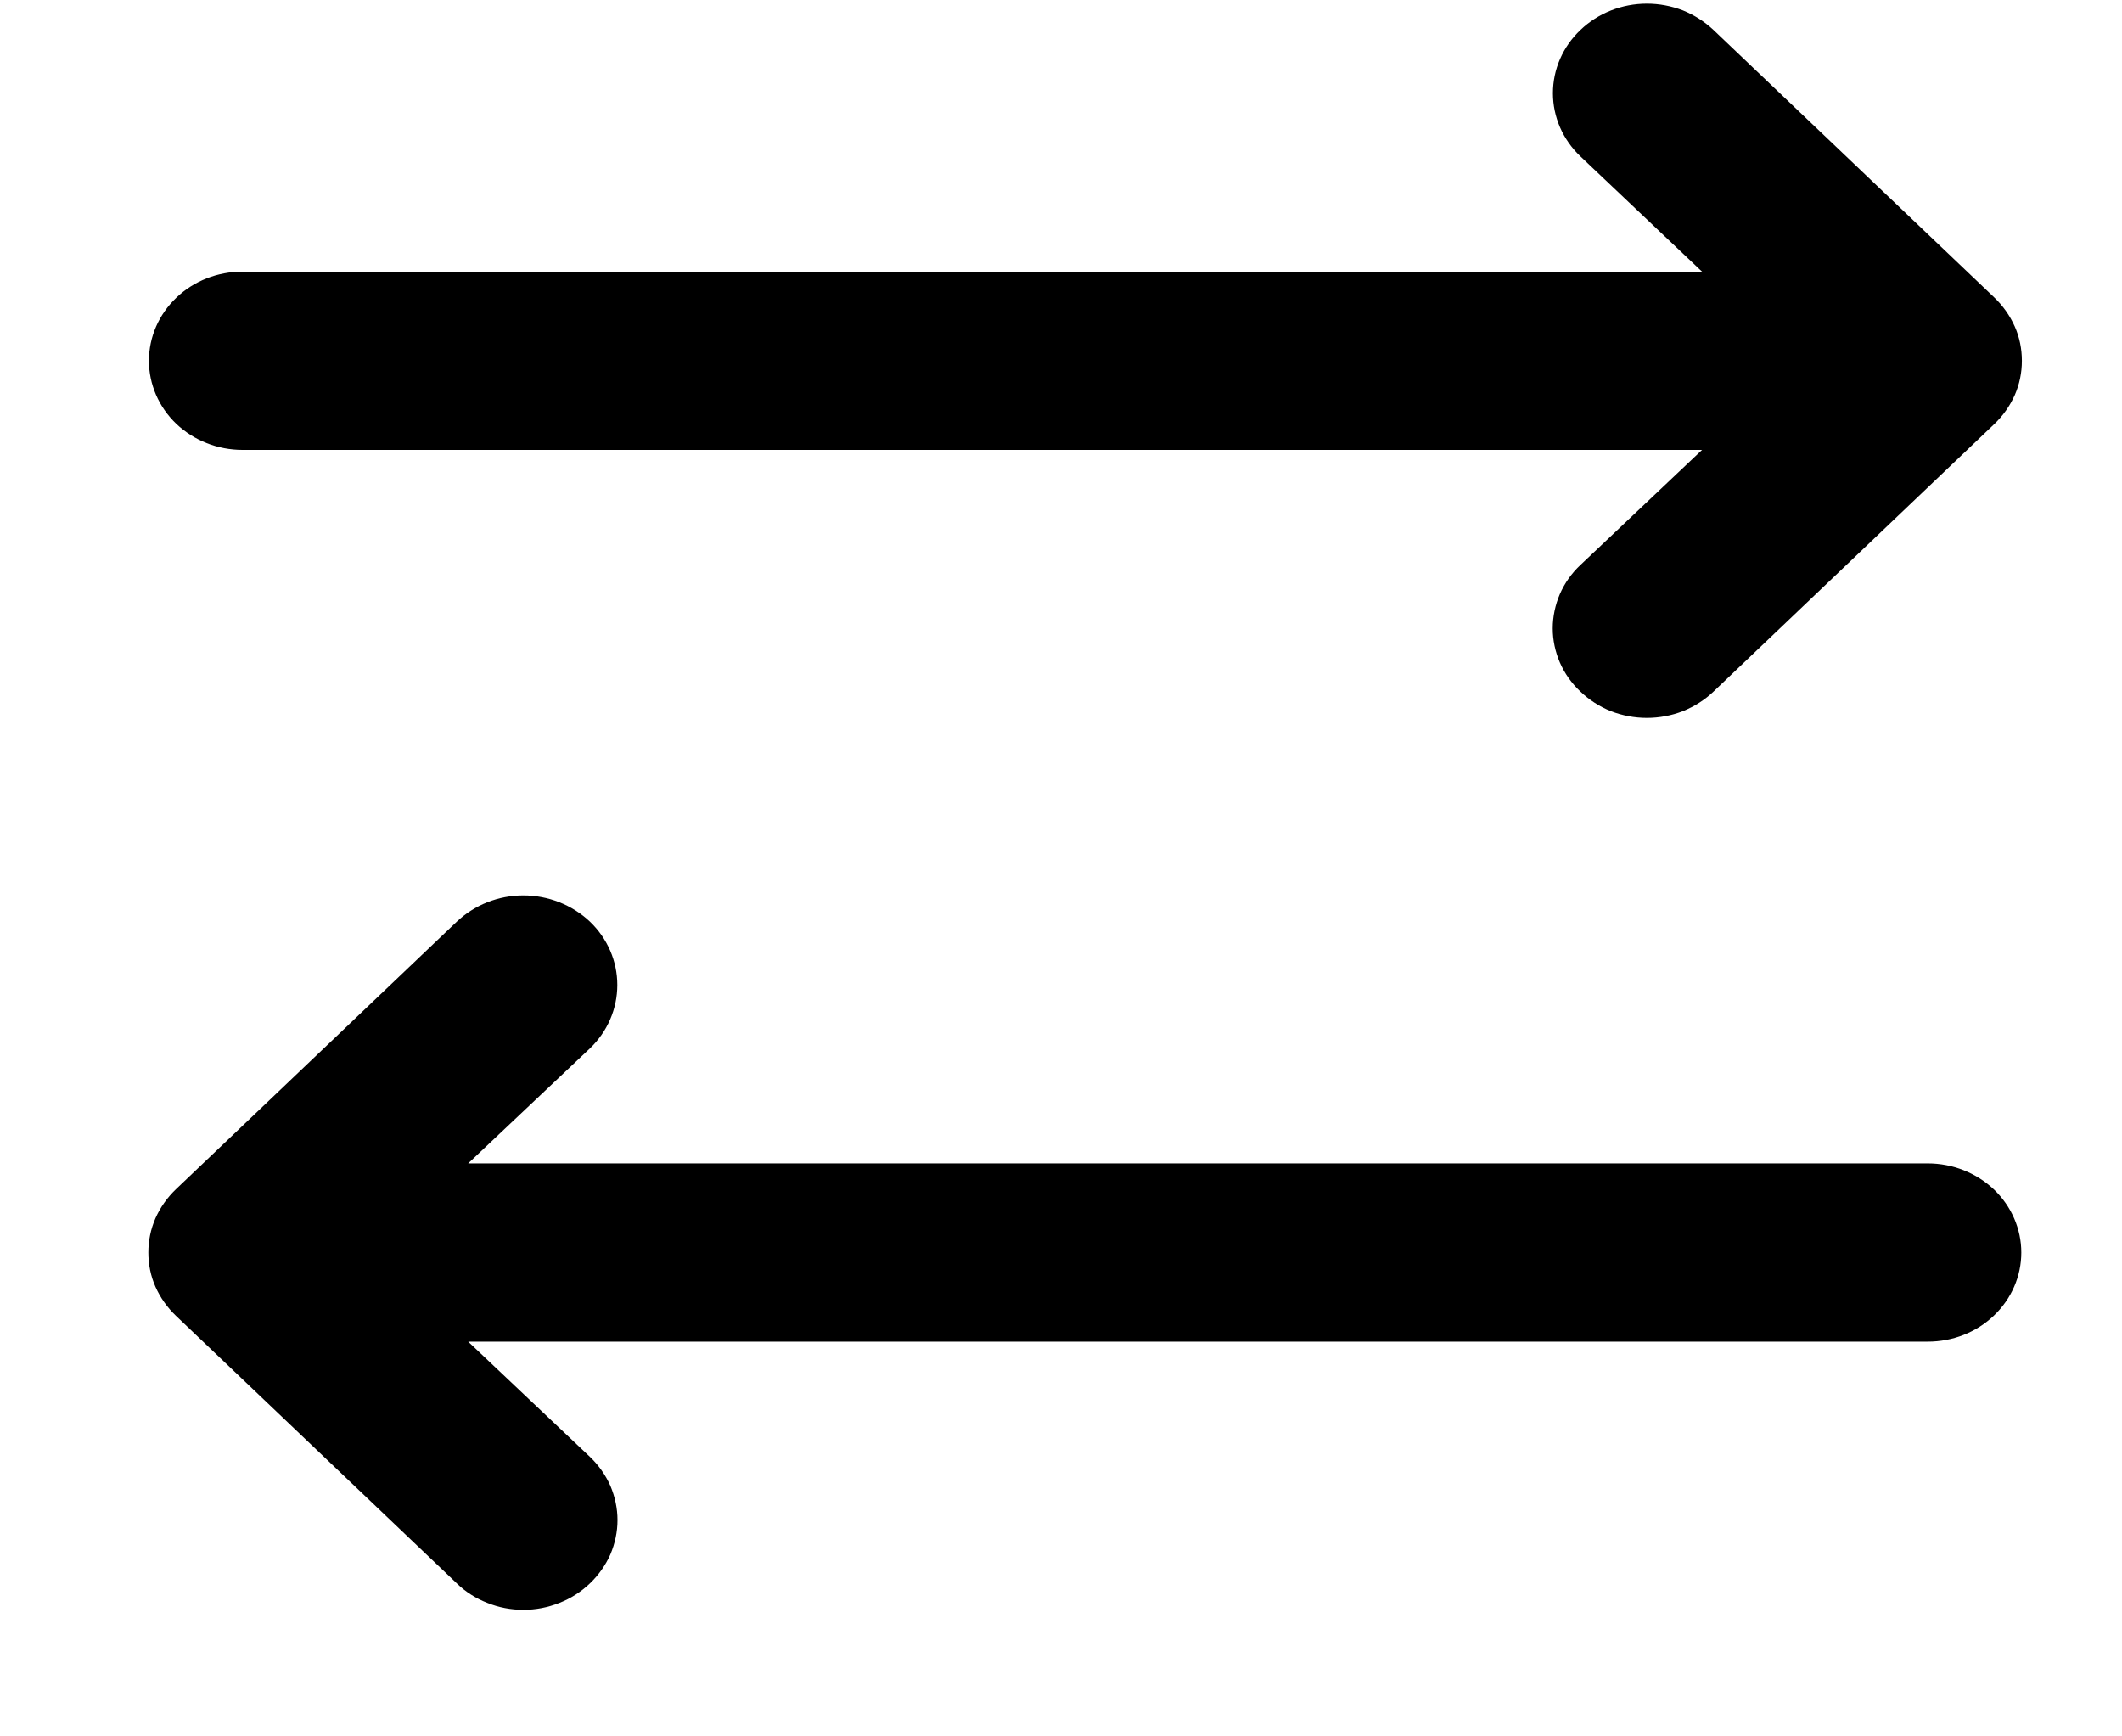 <svg width="11" height="9" viewBox="0 0 11 9" fill="none" xmlns="http://www.w3.org/2000/svg">
<path d="M8.882 0.155C8.836 0.112 8.783 0.078 8.724 0.054C8.664 0.031 8.601 0.019 8.537 0.019C8.408 0.019 8.284 0.068 8.193 0.155C8.101 0.242 8.05 0.36 8.05 0.483C8.05 0.606 8.101 0.724 8.193 0.811L8.823 1.408H1.257C1.128 1.408 1.005 1.456 0.914 1.543C0.823 1.63 0.772 1.747 0.772 1.87C0.772 1.992 0.823 2.11 0.914 2.197C1.005 2.283 1.128 2.332 1.257 2.332H8.823L8.193 2.928C8.147 2.971 8.111 3.022 8.086 3.079C8.062 3.135 8.049 3.196 8.049 3.257C8.049 3.318 8.062 3.378 8.086 3.434C8.111 3.491 8.147 3.542 8.193 3.585C8.238 3.628 8.291 3.662 8.35 3.686C8.41 3.709 8.473 3.721 8.537 3.721C8.601 3.721 8.665 3.709 8.724 3.686C8.783 3.662 8.837 3.628 8.882 3.585L10.338 2.198C10.383 2.155 10.419 2.104 10.444 2.048C10.469 1.991 10.481 1.931 10.481 1.87C10.481 1.809 10.469 1.748 10.444 1.692C10.419 1.636 10.383 1.585 10.338 1.542L8.882 0.155Z" fill="black"/>
<path d="M9.993 6.03H2.427L3.058 5.434C3.149 5.347 3.2 5.229 3.2 5.105C3.2 4.982 3.149 4.864 3.058 4.777C2.966 4.69 2.842 4.641 2.713 4.641C2.584 4.641 2.46 4.69 2.368 4.777L0.912 6.164C0.867 6.207 0.831 6.258 0.806 6.314C0.781 6.371 0.769 6.431 0.769 6.492C0.769 6.553 0.781 6.614 0.806 6.67C0.831 6.726 0.867 6.777 0.912 6.82L2.368 8.207C2.413 8.251 2.467 8.285 2.526 8.308C2.585 8.332 2.649 8.344 2.713 8.344C2.777 8.344 2.84 8.332 2.9 8.308C2.959 8.285 3.012 8.251 3.058 8.207C3.103 8.164 3.139 8.113 3.164 8.057C3.188 8 3.201 7.94 3.201 7.879C3.201 7.818 3.188 7.758 3.164 7.701C3.139 7.645 3.103 7.594 3.058 7.551L2.427 6.954H9.993C10.122 6.954 10.245 6.906 10.336 6.819C10.427 6.732 10.478 6.615 10.478 6.492C10.478 6.37 10.427 6.252 10.336 6.165C10.245 6.079 10.122 6.03 9.993 6.03Z" fill="black"/>
</svg>
